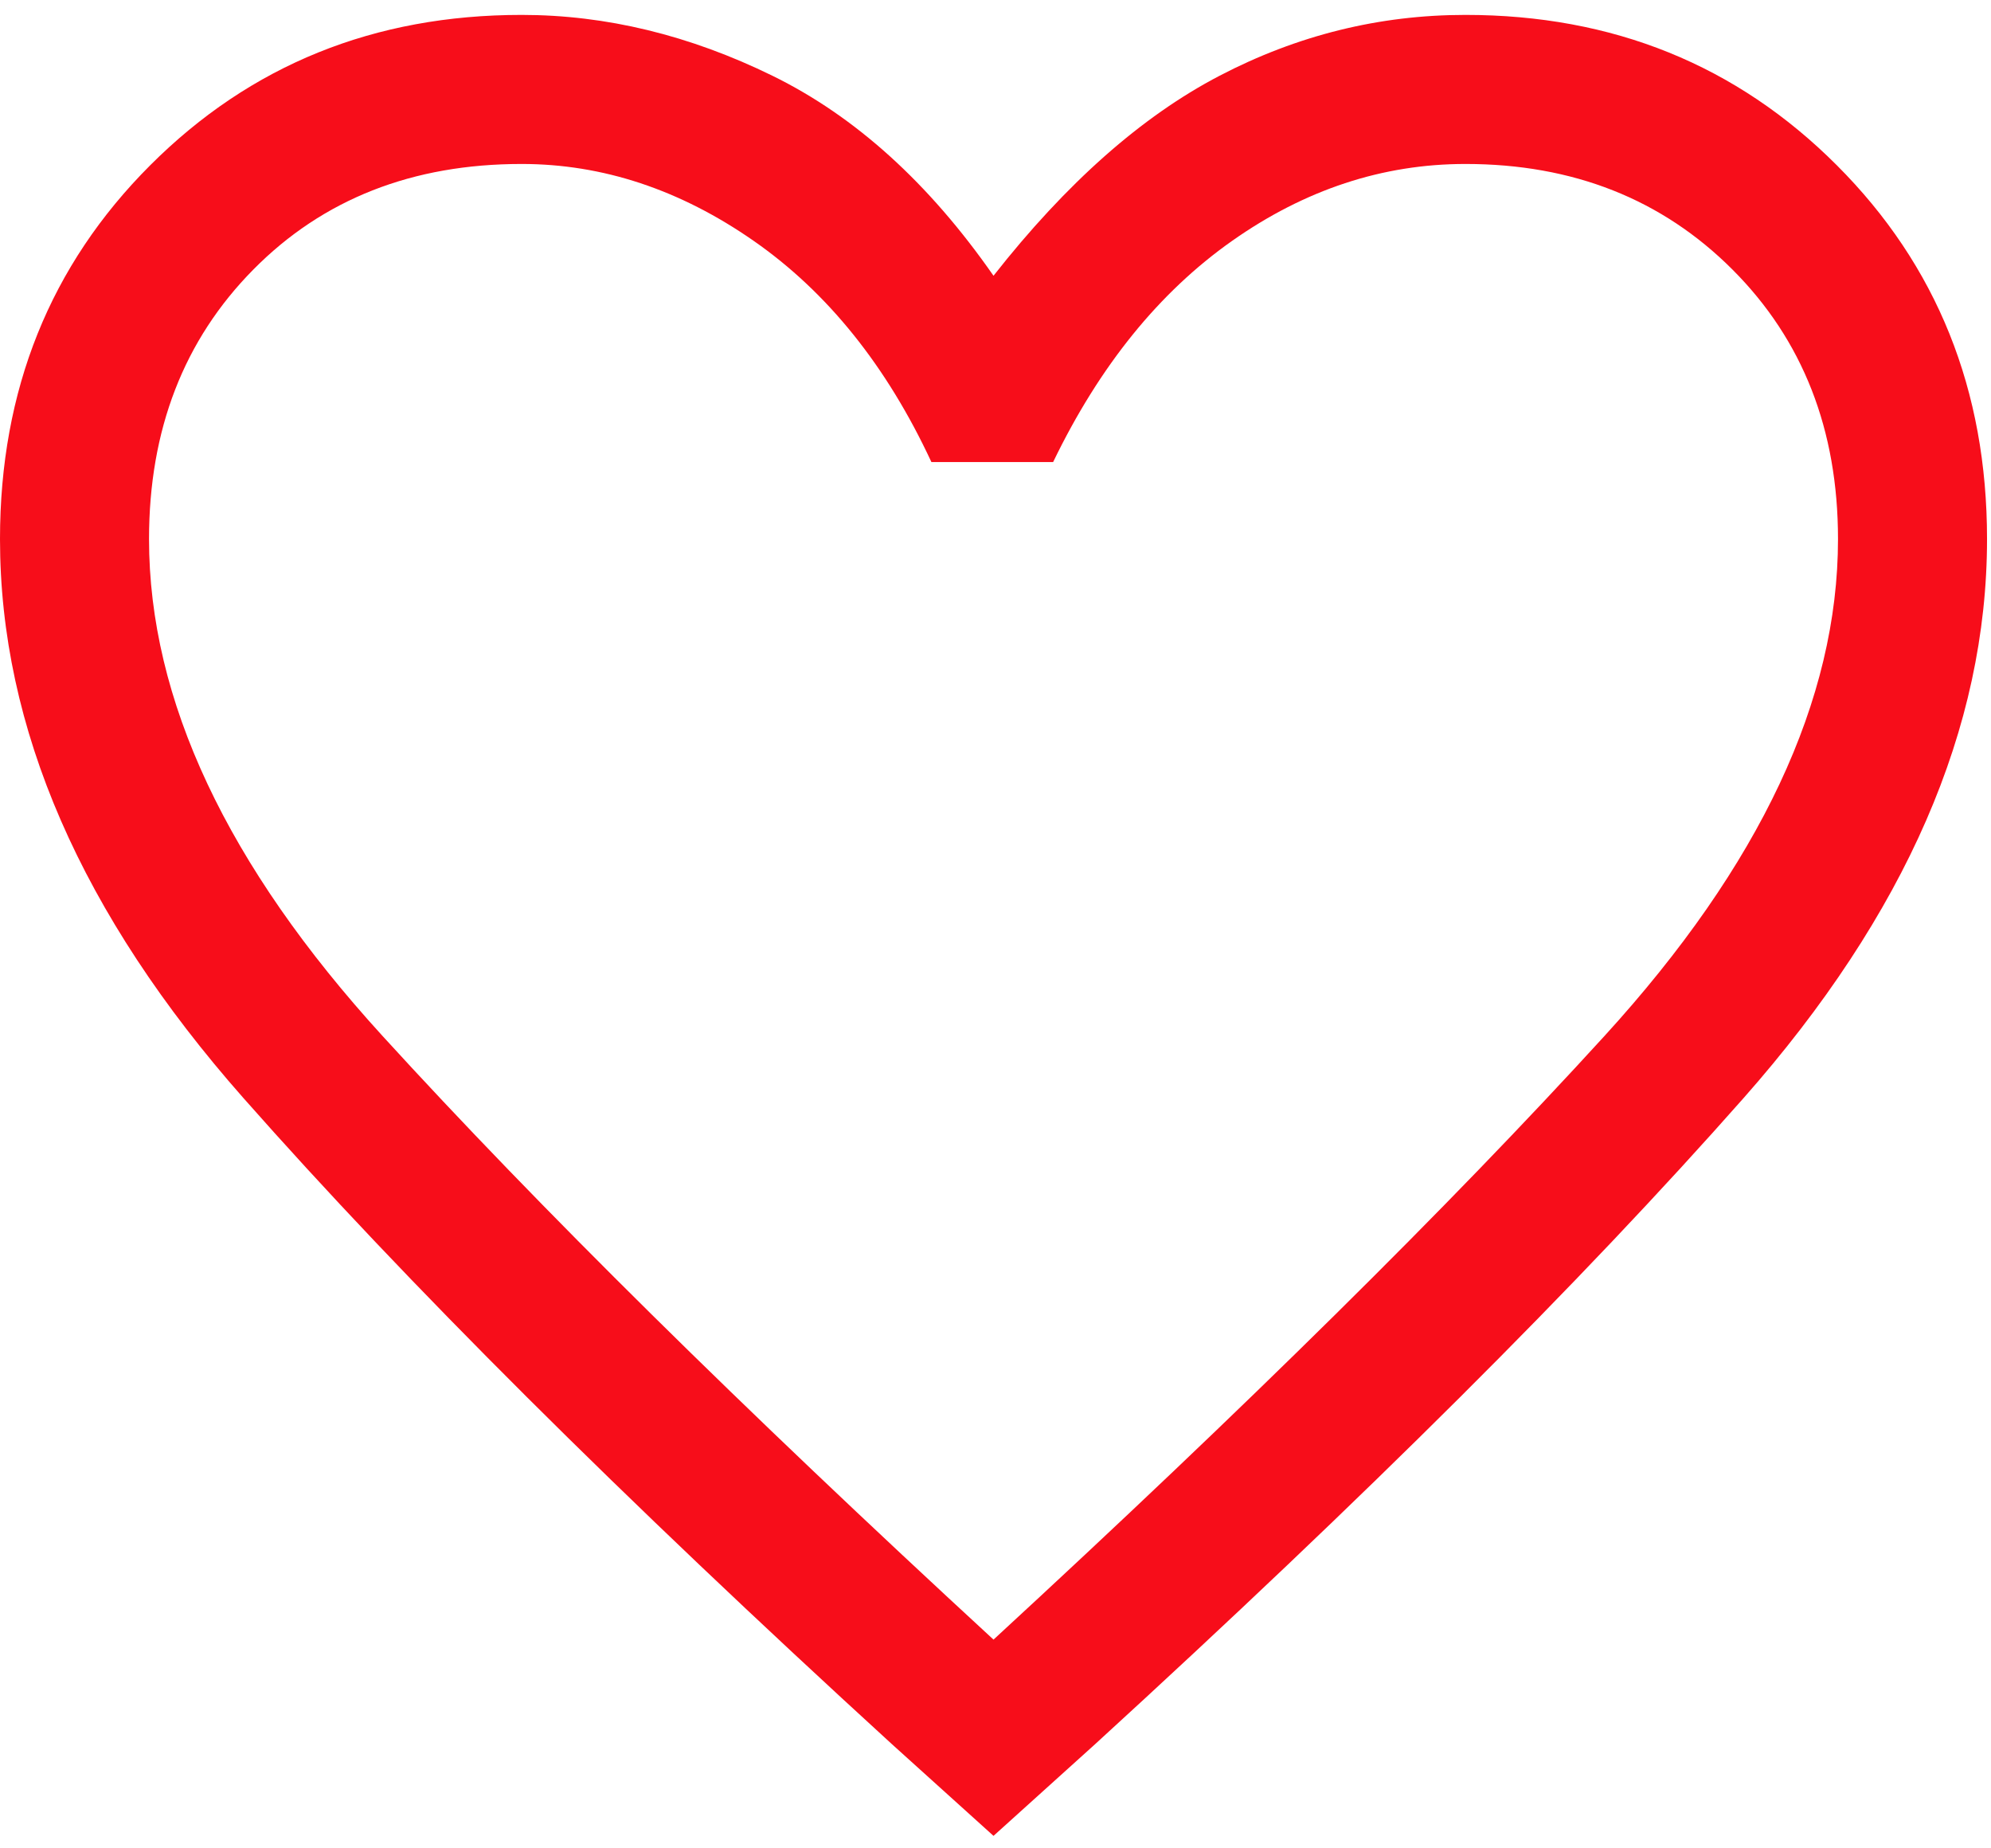 <?xml version="1.0" encoding="UTF-8" standalone="no"?><!DOCTYPE svg PUBLIC "-//W3C//DTD SVG 1.1//EN" "http://www.w3.org/Graphics/SVG/1.1/DTD/svg11.dtd"><svg width="100%" height="100%" viewBox="0 0 167 155" version="1.1" fill="#f70d1a" xmlns="http://www.w3.org/2000/svg" xmlns:xlink="http://www.w3.org/1999/xlink" xml:space="preserve" xmlns:serif="http://www.serif.com/" style="fill-rule:evenodd;clip-rule:evenodd;stroke-linejoin:round;stroke-miterlimit:2;"><path d="M83.333,153.958l-8.541,-7.708c-22.639,-20.694 -40.764,-38.75 -54.375,-54.167c-13.611,-15.416 -20.417,-31.041 -20.417,-46.875c0,-12.5 4.201,-22.951 12.604,-31.354c8.403,-8.403 18.785,-12.604 31.146,-12.604c7.083,0 14.097,1.701 21.042,5.104c6.944,3.403 13.125,8.993 18.541,16.771c6.111,-7.778 12.431,-13.368 18.959,-16.771c6.527,-3.403 13.402,-5.104 20.625,-5.104c12.361,0 22.743,4.201 31.146,12.604c8.402,8.403 12.604,18.854 12.604,31.354c-0,15.834 -6.806,31.459 -20.417,46.875c-13.611,15.417 -31.736,33.473 -54.375,54.167l-8.542,7.708Zm0,-78.333l0,0Zm0,61.875c21.111,-19.444 38.195,-36.319 51.25,-50.625c13.056,-14.306 19.584,-28.194 19.584,-41.667c-0,-9.166 -2.952,-16.701 -8.854,-22.604c-5.903,-5.903 -13.369,-8.854 -22.396,-8.854c-6.945,0 -13.473,2.153 -19.584,6.458c-6.111,4.306 -11.111,10.486 -15,18.542l-10.208,0c-3.75,-8.056 -8.715,-14.236 -14.896,-18.542c-6.18,-4.305 -12.673,-6.458 -19.479,-6.458c-9.167,0 -16.667,2.951 -22.5,8.854c-5.833,5.903 -8.75,13.438 -8.75,22.604c0,13.473 6.528,27.361 19.583,41.667c13.056,14.306 30.139,31.181 51.25,50.625Z" style="fill-rule:nonzero;"/></svg>
